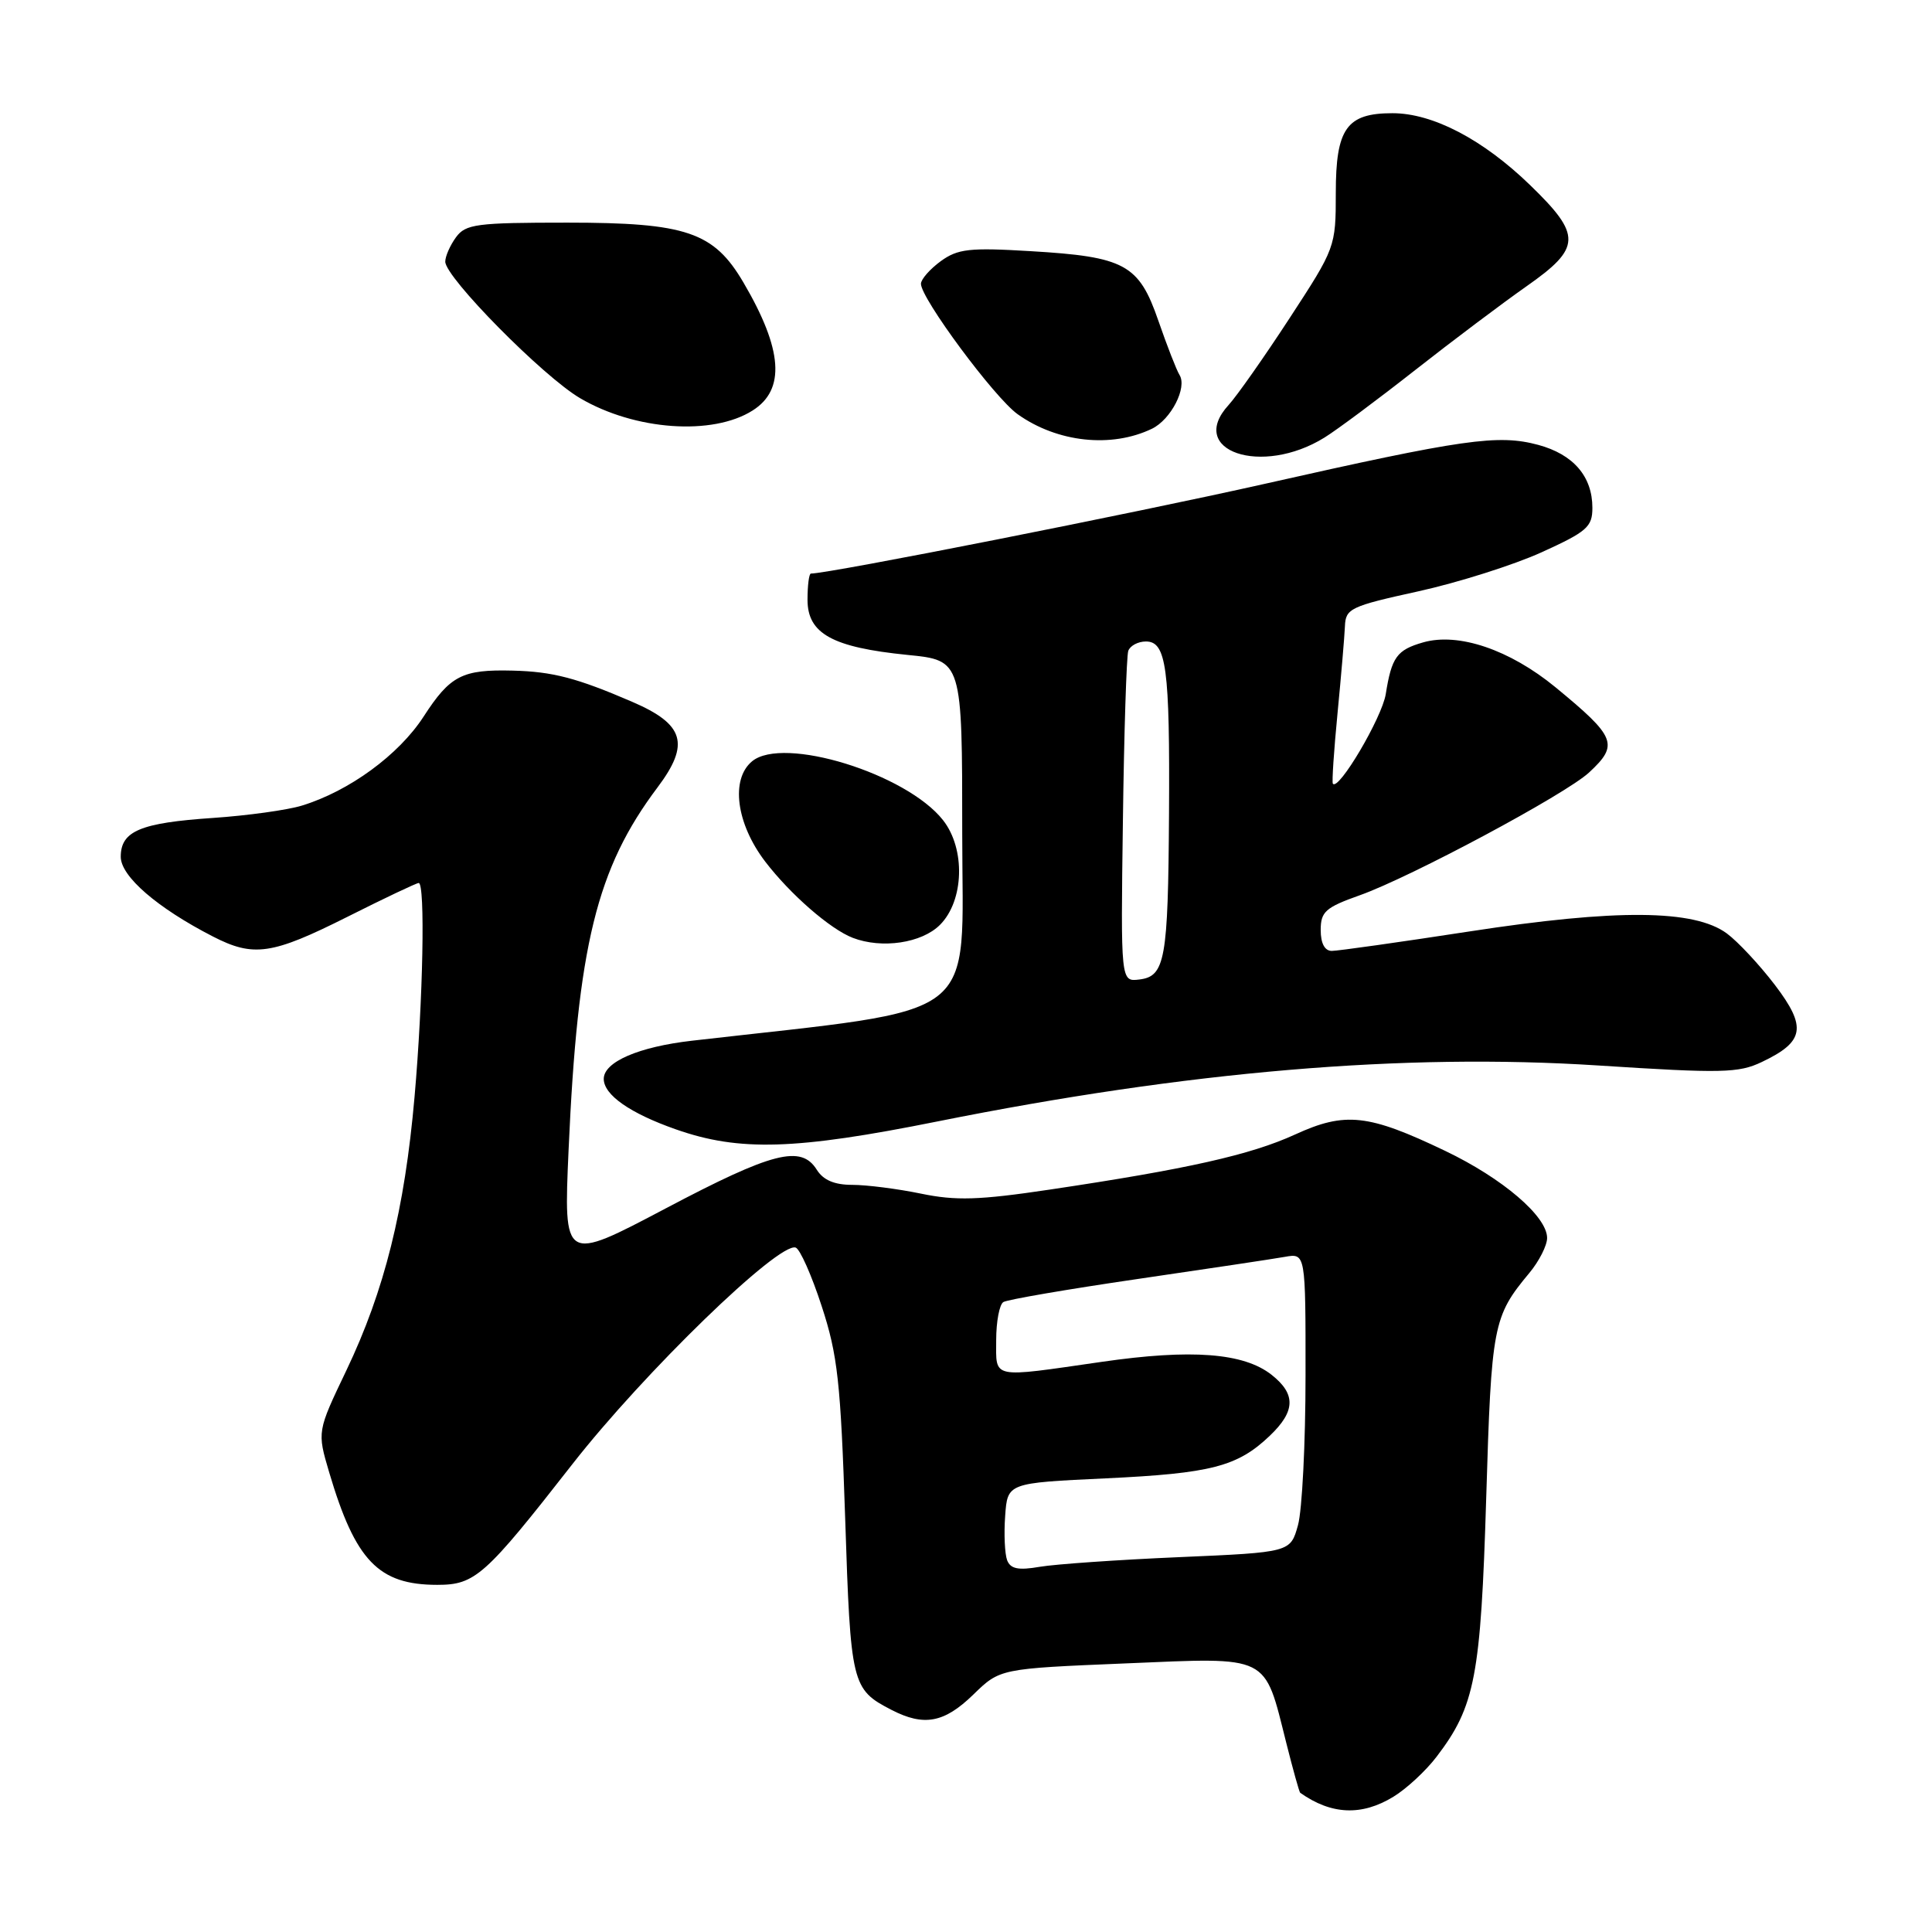 <?xml version="1.0" encoding="UTF-8" standalone="no"?>
<!DOCTYPE svg PUBLIC "-//W3C//DTD SVG 1.1//EN" "http://www.w3.org/Graphics/SVG/1.1/DTD/svg11.dtd" >
<svg xmlns="http://www.w3.org/2000/svg" xmlns:xlink="http://www.w3.org/1999/xlink" version="1.1" viewBox="0 0 256 256">
 <g >
 <path fill="currentColor"
d=" M 184.63 238.08 C 186.36 237.03 188.94 234.64 190.36 232.77 C 195.46 226.09 196.21 222.13 196.93 198.50 C 197.62 175.56 197.83 174.46 202.65 168.67 C 203.94 167.12 205.00 165.03 205.00 164.04 C 205.00 161.18 199.11 156.14 191.50 152.50 C 181.31 147.62 178.25 147.28 171.60 150.33 C 165.70 153.03 157.32 154.91 139.08 157.63 C 129.70 159.03 126.65 159.12 122.02 158.16 C 118.92 157.52 114.83 157.00 112.93 157.00 C 110.56 157.00 109.09 156.37 108.23 155.00 C 106.15 151.67 102.38 152.64 88.19 160.13 C 74.68 167.26 74.68 167.26 75.34 152.38 C 76.54 125.31 79.05 115.07 87.13 104.33 C 91.46 98.57 90.69 95.97 83.76 92.99 C 76.44 89.83 73.21 88.99 67.94 88.86 C 61.24 88.69 59.65 89.51 56.13 94.95 C 52.84 100.03 46.27 104.83 39.99 106.75 C 38.07 107.34 32.78 108.07 28.24 108.38 C 18.59 109.03 16.00 110.12 16.00 113.53 C 16.00 116.12 20.83 120.30 28.21 124.09 C 33.60 126.86 36.02 126.51 46.00 121.50 C 50.93 119.02 55.19 117.00 55.48 117.00 C 56.36 117.00 56.06 132.49 54.93 145.33 C 53.62 160.29 50.95 171.01 45.89 181.60 C 42.02 189.69 42.02 189.69 43.62 195.10 C 47.09 206.81 50.15 210.00 57.94 210.00 C 62.96 210.00 64.25 208.85 75.85 194.00 C 85.33 181.87 103.17 164.56 105.43 165.31 C 106.00 165.50 107.55 168.99 108.88 173.08 C 111.00 179.55 111.39 183.15 111.99 201.20 C 112.71 223.26 112.85 223.84 118.13 226.57 C 122.43 228.79 125.11 228.29 128.96 224.55 C 132.50 221.10 132.50 221.10 149.13 220.41 C 168.41 219.60 167.47 219.14 170.44 230.95 C 171.33 234.49 172.16 237.46 172.28 237.55 C 176.40 240.47 180.43 240.65 184.63 238.08 Z  M 124.20 148.60 C 157.43 141.94 186.00 139.52 211.76 141.18 C 228.16 142.24 230.37 142.19 233.45 140.72 C 239.11 138.03 239.44 136.11 235.19 130.52 C 233.16 127.86 230.29 124.78 228.82 123.69 C 224.50 120.50 214.22 120.42 194.72 123.42 C 185.48 124.84 177.27 126.00 176.47 126.00 C 175.53 126.00 175.00 125.00 175.00 123.23 C 175.00 120.81 175.63 120.24 180.17 118.63 C 186.93 116.23 207.44 105.25 210.56 102.36 C 214.54 98.67 214.14 97.67 206.09 91.05 C 200.03 86.08 193.25 83.78 188.57 85.12 C 185.09 86.12 184.40 87.07 183.62 91.97 C 183.12 95.10 177.35 104.87 176.61 103.84 C 176.47 103.65 176.75 99.45 177.23 94.50 C 177.71 89.55 178.15 84.37 178.21 82.98 C 178.30 80.63 178.94 80.33 187.91 78.36 C 193.18 77.20 200.54 74.87 204.25 73.19 C 210.28 70.45 211.00 69.82 211.00 67.29 C 211.00 63.13 208.48 60.21 203.83 58.95 C 198.49 57.52 193.99 58.16 167.50 64.13 C 150.22 68.02 109.87 76.00 107.45 76.00 C 107.20 76.00 107.00 77.56 107.00 79.47 C 107.00 83.97 110.30 85.78 120.25 86.78 C 127.50 87.50 127.50 87.50 127.50 110.48 C 127.50 135.82 130.62 133.43 91.69 137.90 C 84.62 138.71 80.00 140.71 80.00 142.96 C 80.00 145.08 83.49 147.52 89.57 149.65 C 97.97 152.60 105.41 152.37 124.20 148.60 Z  M 124.55 122.55 C 127.75 119.35 127.95 112.48 124.96 108.68 C 120.10 102.50 103.76 97.46 99.65 100.88 C 96.78 103.26 97.55 109.13 101.39 114.16 C 104.71 118.50 110.01 123.12 113.00 124.27 C 116.86 125.75 122.13 124.97 124.55 122.55 Z  M 175.50 57.98 C 177.15 56.96 182.55 52.94 187.50 49.05 C 192.45 45.16 199.09 40.17 202.25 37.95 C 209.56 32.83 209.62 31.18 202.73 24.51 C 196.49 18.47 189.85 15.00 184.51 15.00 C 178.44 15.00 177.00 17.02 177.00 25.55 C 177.00 32.72 176.94 32.87 170.89 42.14 C 167.53 47.29 163.89 52.47 162.80 53.66 C 157.21 59.76 167.17 63.15 175.50 57.98 Z  M 152.64 56.81 C 155.16 55.59 157.34 51.35 156.29 49.68 C 155.89 49.03 154.63 45.80 153.49 42.50 C 150.91 35.03 149.07 34.02 136.56 33.28 C 128.46 32.79 126.91 32.97 124.65 34.61 C 123.23 35.65 122.05 36.99 122.03 37.59 C 121.98 39.48 131.77 52.70 134.85 54.89 C 140.10 58.63 147.27 59.40 152.64 56.81 Z  M 99.73 54.39 C 104.10 51.63 103.72 46.31 98.52 37.45 C 94.59 30.74 90.96 29.50 75.17 29.50 C 63.13 29.50 61.70 29.69 60.42 31.44 C 59.64 32.51 59.00 33.96 59.00 34.67 C 59.00 36.76 71.97 49.90 76.88 52.77 C 84.14 57.03 94.43 57.76 99.73 54.39 Z  M 133.45 206.74 C 133.14 205.91 133.01 203.26 133.19 200.86 C 133.50 196.50 133.50 196.50 146.50 195.89 C 160.49 195.23 163.97 194.33 168.25 190.25 C 171.67 186.99 171.73 184.72 168.48 182.16 C 164.79 179.26 157.87 178.73 146.00 180.45 C 131.16 182.59 132.00 182.76 132.00 177.56 C 132.00 175.12 132.43 172.85 132.95 172.53 C 133.48 172.20 141.47 170.83 150.70 169.48 C 159.94 168.13 168.74 166.81 170.25 166.54 C 173.00 166.05 173.00 166.05 172.99 182.28 C 172.99 191.20 172.54 200.12 171.99 202.09 C 170.99 205.69 170.99 205.69 156.25 206.33 C 148.14 206.68 139.82 207.26 137.77 207.61 C 134.93 208.10 133.90 207.89 133.45 206.74 Z  M 148.79 108.79 C 148.94 97.08 149.27 86.94 149.50 86.25 C 149.74 85.56 150.80 85.00 151.84 85.00 C 154.55 85.00 155.02 88.48 154.90 107.88 C 154.78 127.18 154.39 129.38 150.96 129.79 C 148.50 130.09 148.50 130.09 148.79 108.79 Z "/>
</g>
</svg>